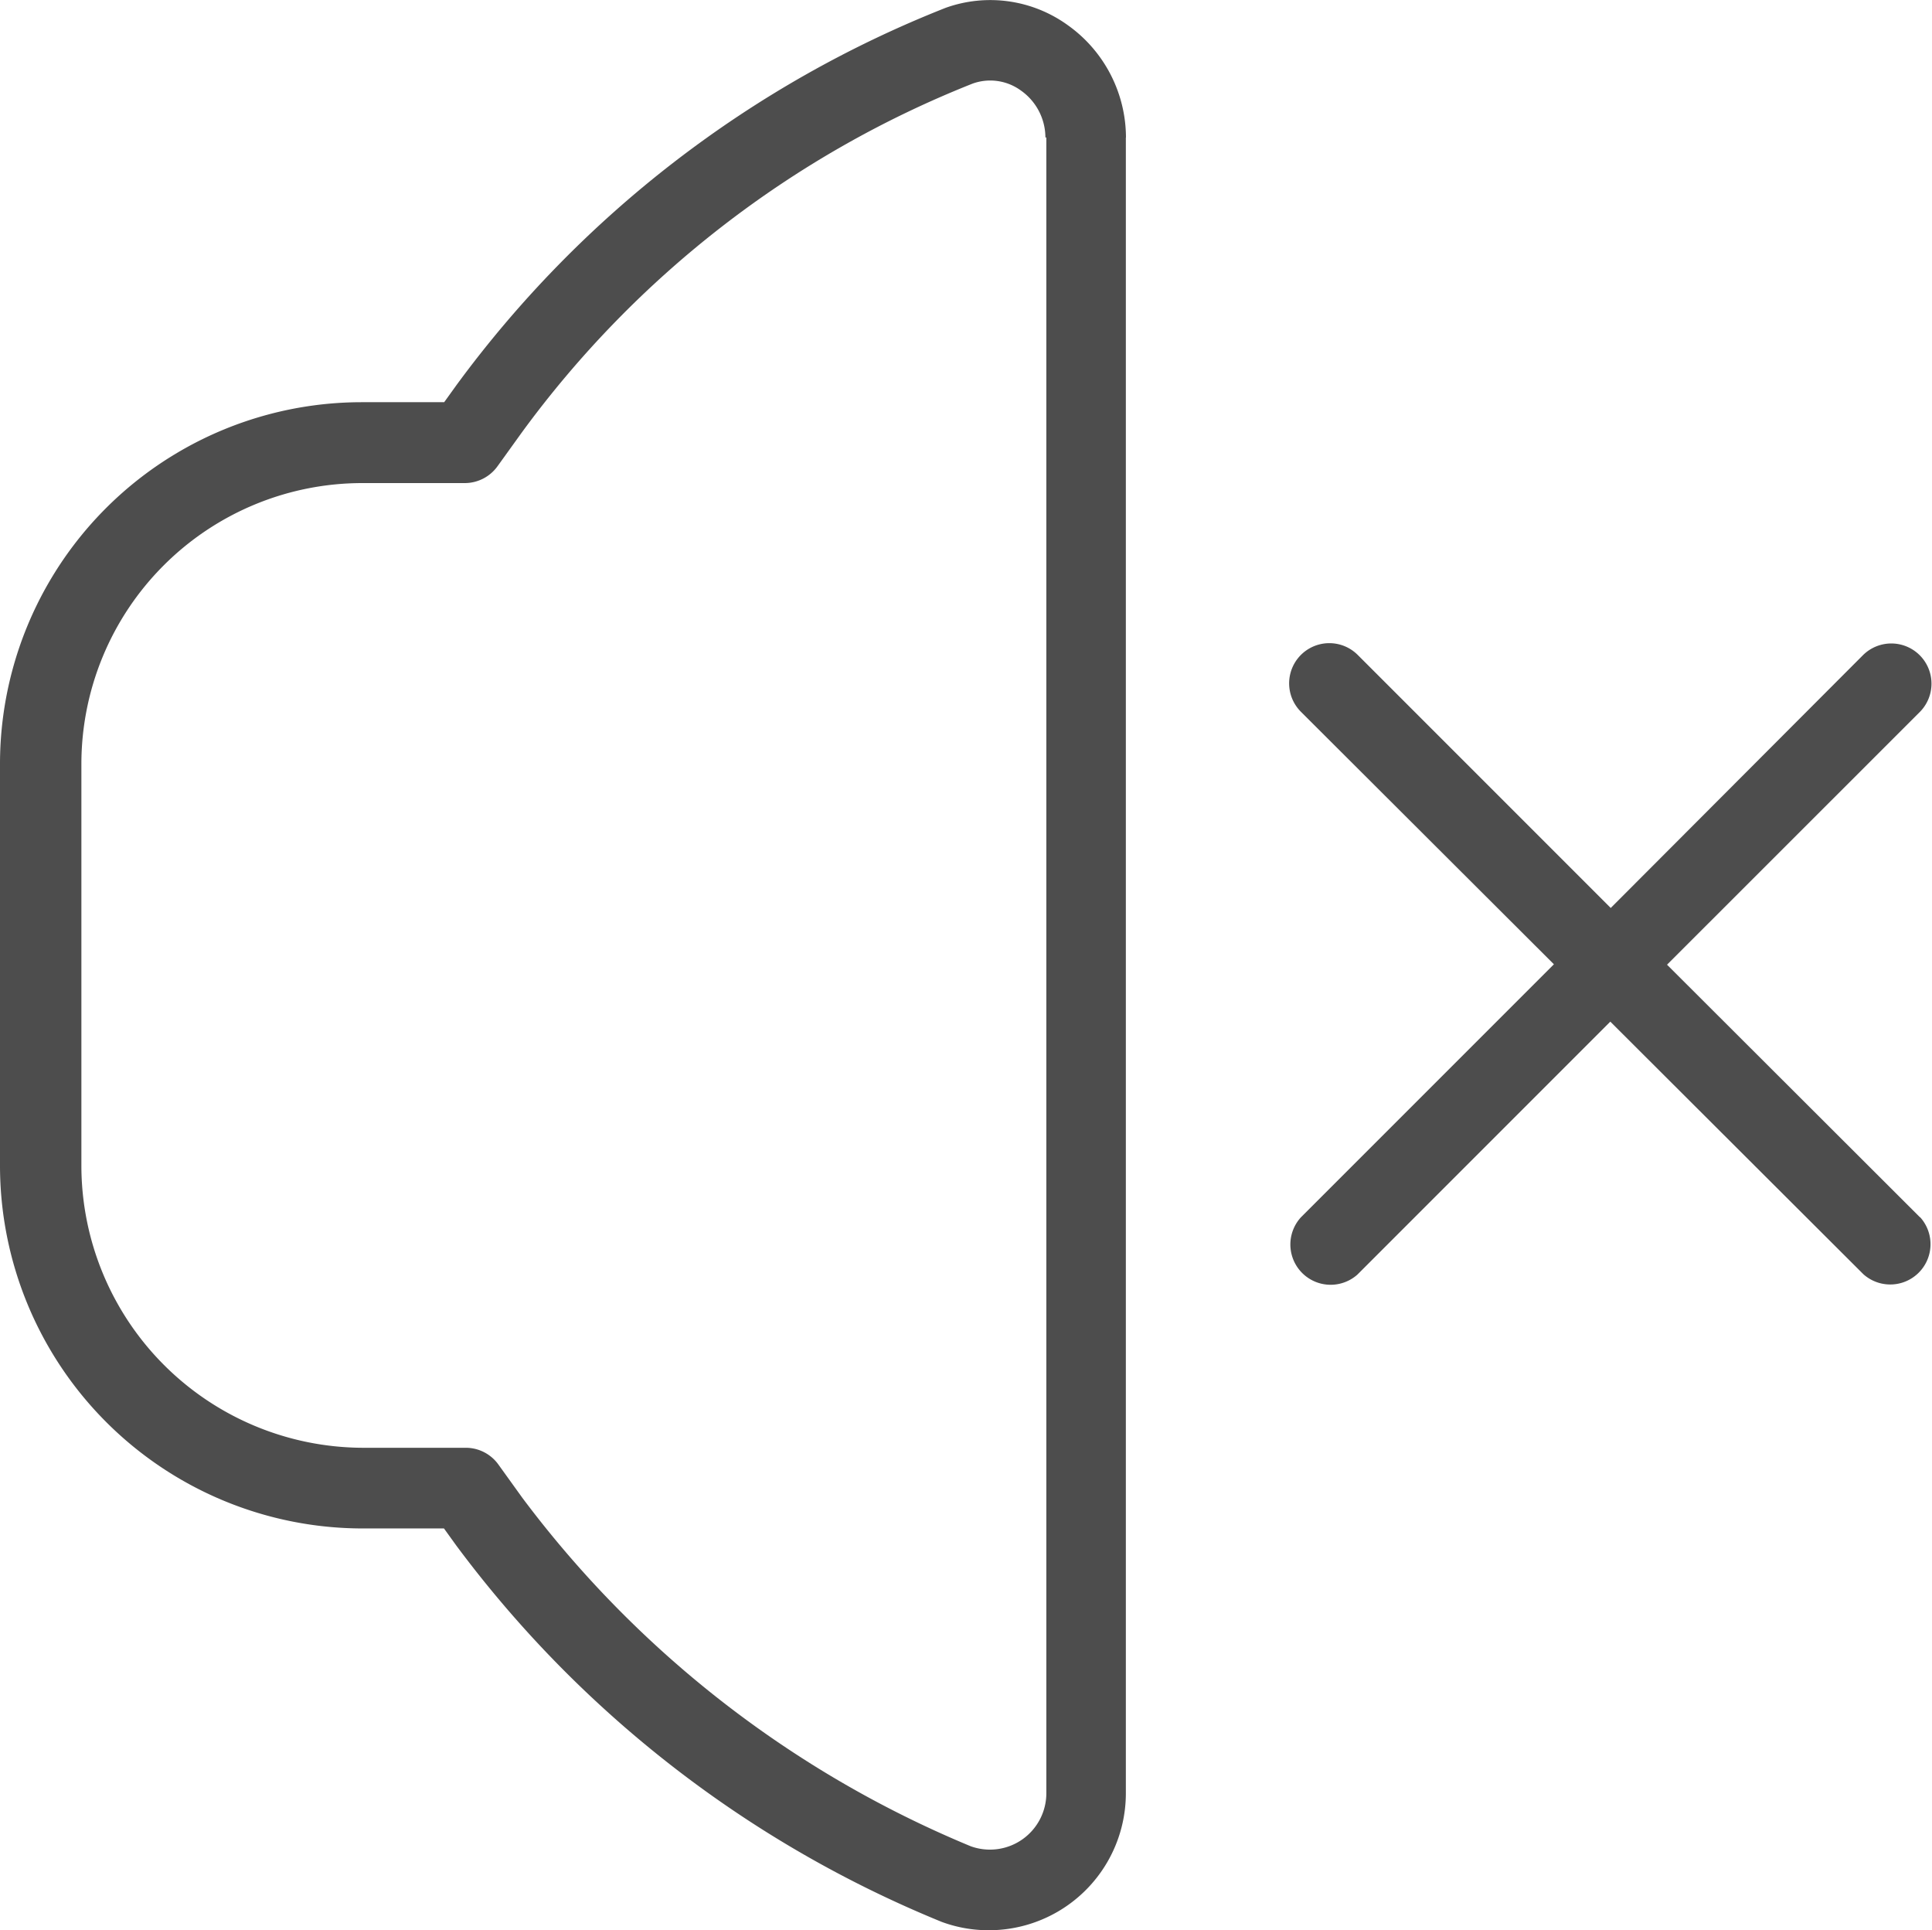 <svg xmlns="http://www.w3.org/2000/svg" viewBox="0 0 18.564 18.543">
  <path id="volume-mute" fill="rgba(77, 77, 77, 1)" d="M18.451,11.7a.387.387,0,0,1-.547.546L15.473,9.82l-2.431,2.431A.387.387,0,0,1,12.5,11.7l2.431-2.431L12.5,6.843a.386.386,0,0,1,.546-.546l2.431,2.431L17.9,6.3a.386.386,0,0,1,.546.546L16.018,9.273,18.449,11.7ZM10.818,1.326V17.232A1.316,1.316,0,0,1,9.5,18.549a1.3,1.3,0,0,1-.451-.08,10.976,10.976,0,0,1-4.667-3.619l-.116-.161-.792,0A3.487,3.487,0,0,1,0,11.2V7.346A3.476,3.476,0,0,1,3.476,3.869h.005l.787,0,.115-.16A10.7,10.7,0,0,1,9.087.08a1.271,1.271,0,0,1,1.169.164,1.328,1.328,0,0,1,.563,1.083Zm-.773,0A.554.554,0,0,0,9.81.875.5.5,0,0,0,9.346.808,9.865,9.865,0,0,0,5.011,4.164l-.231.321a.388.388,0,0,1-.314.161h0l-.984,0h0a2.7,2.7,0,0,0-2.7,2.7v3.859a2.713,2.713,0,0,0,2.705,2.709l.99,0a.386.386,0,0,1,.312.161l.231.321a10.3,10.3,0,0,0,4.307,3.346.542.542,0,0,0,.727-.511V1.326Z" transform="translate(0 -0.005)"/>
</svg>
